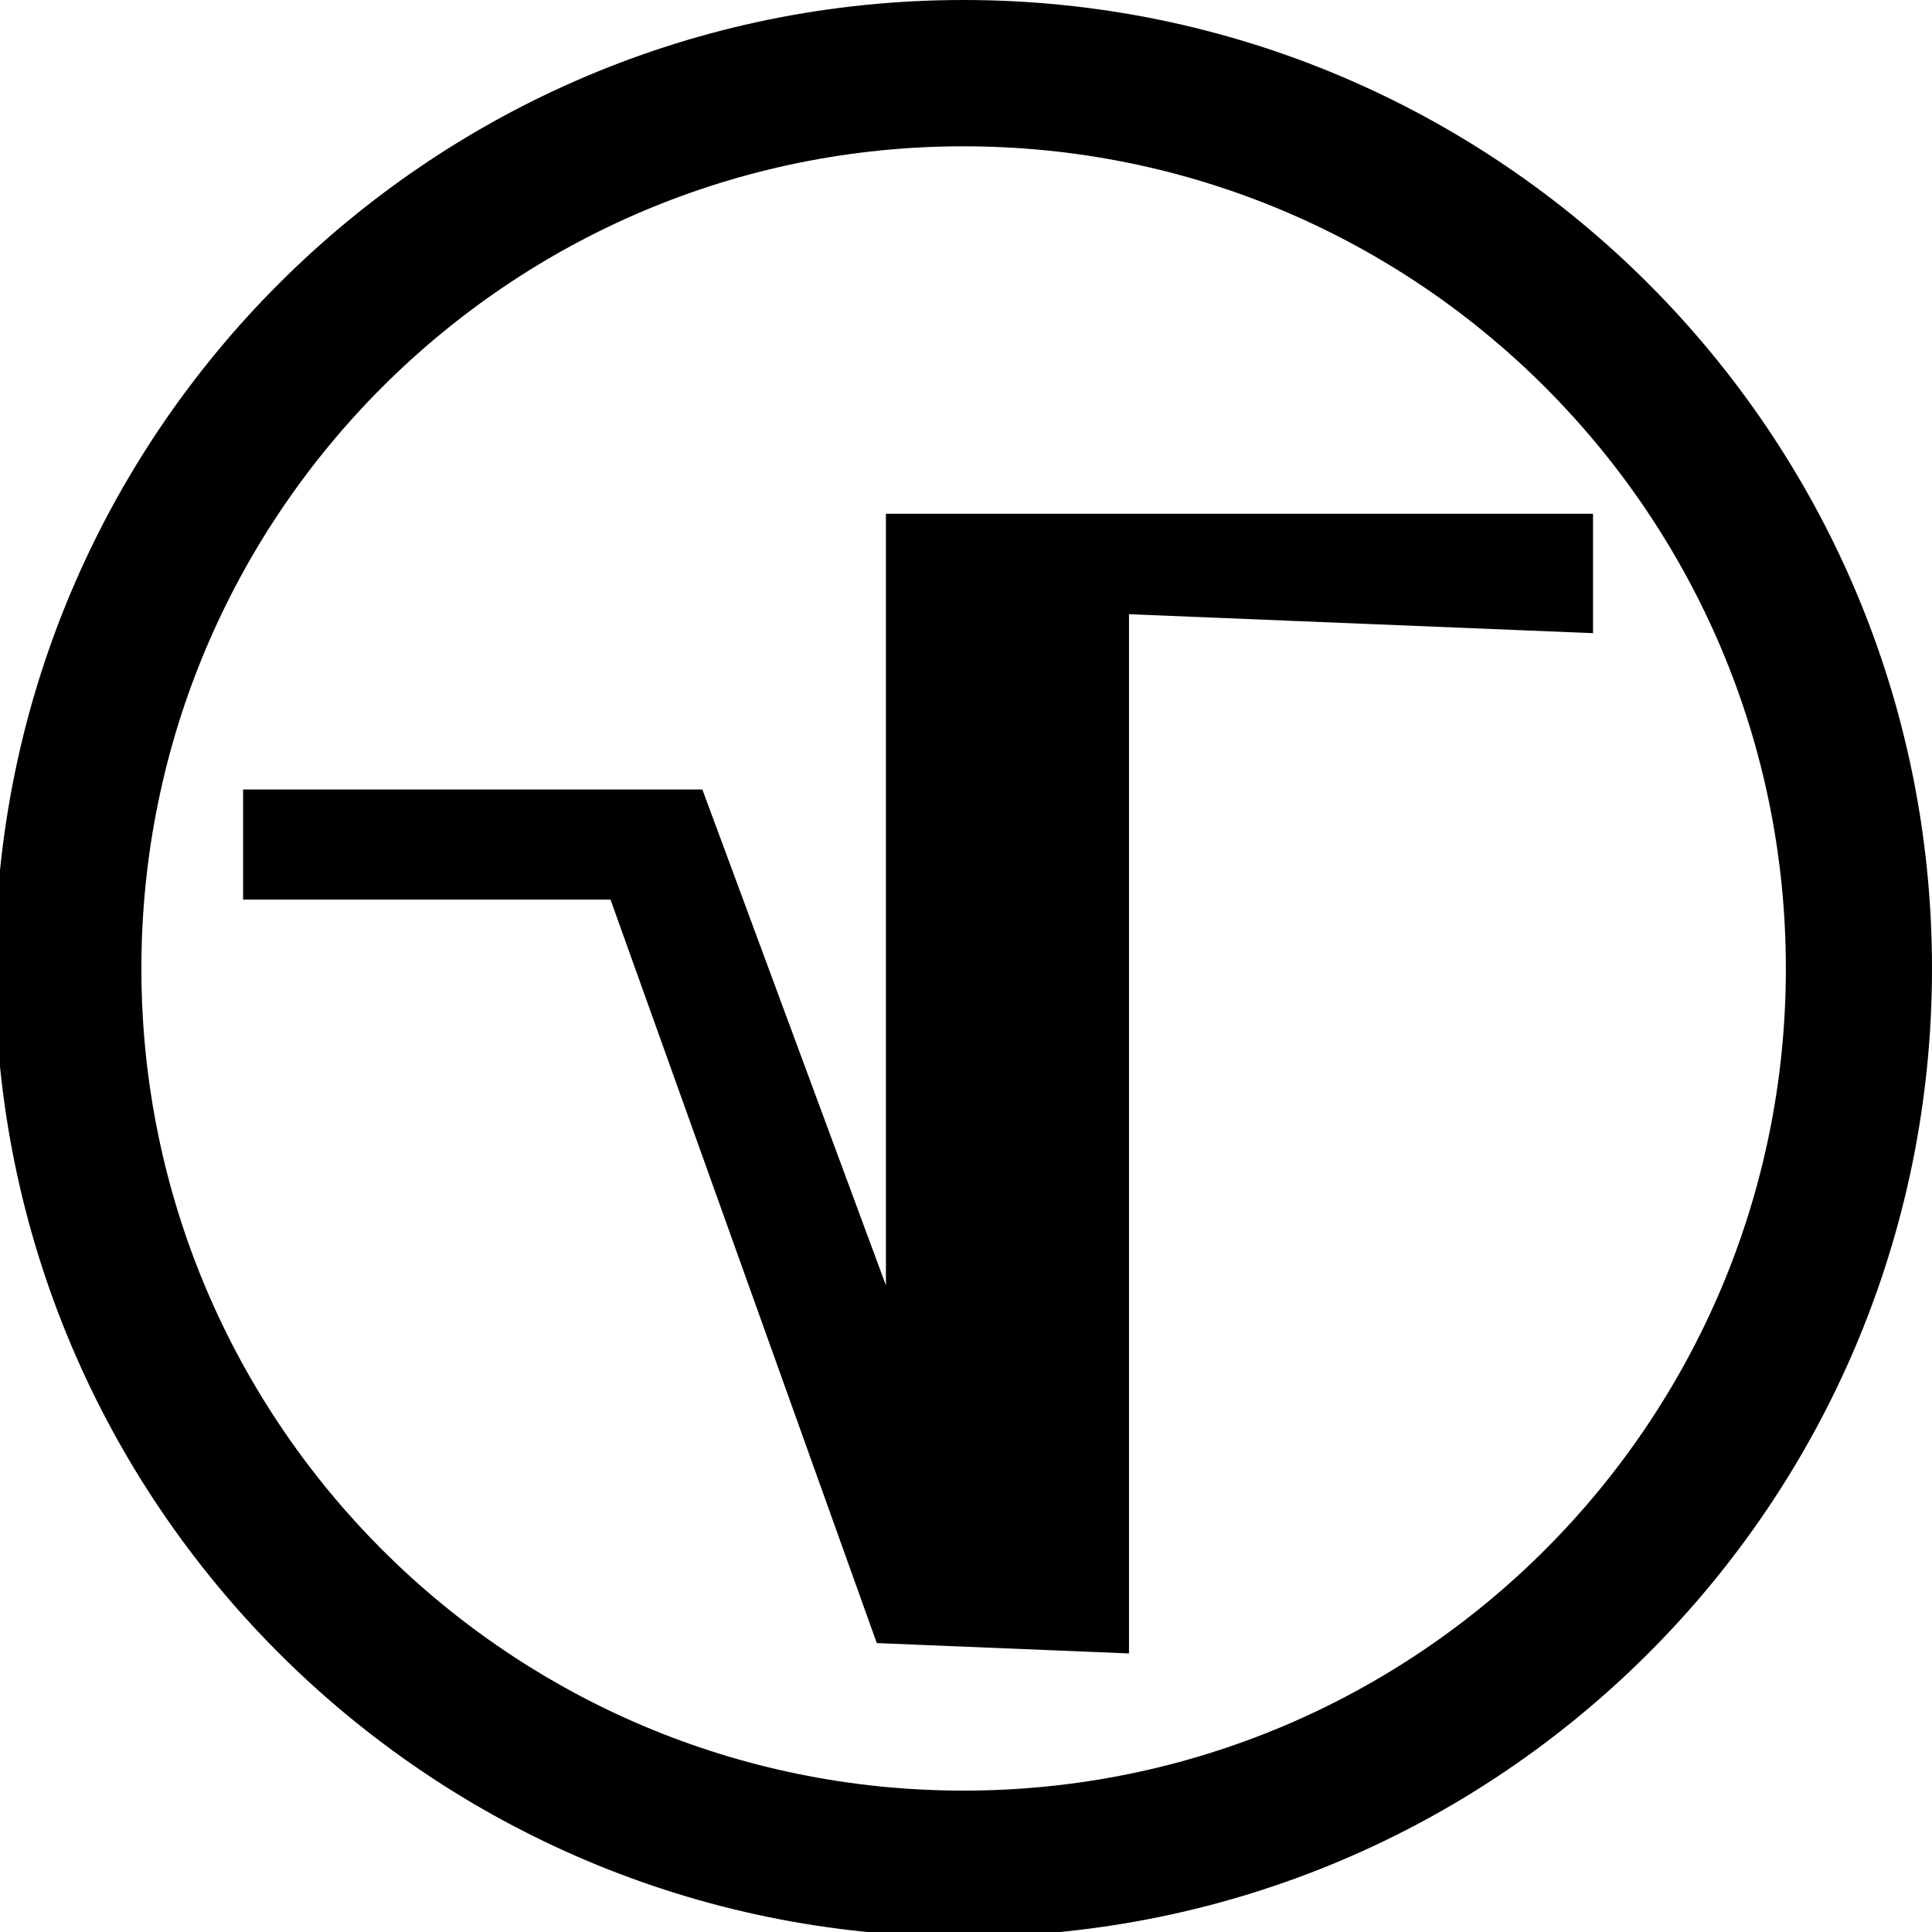 <?xml version="1.0" encoding="utf-8"?>
<!-- Generator: Adobe Illustrator 16.0.0, SVG Export Plug-In . SVG Version: 6.00 Build 0)  -->
<!DOCTYPE svg PUBLIC "-//W3C//DTD SVG 1.1//EN" "http://www.w3.org/Graphics/SVG/1.1/DTD/svg11.dtd">
<svg version="1.1" id="Layer_1" xmlns="http://www.w3.org/2000/svg" xmlns:xlink="http://www.w3.org/1999/xlink" x="0px" y="0px"
	 width="11px" height="11px" viewBox="0 0 11 11" enable-background="new 0 0 11 11" xml:space="preserve">
<path d="M5.486,11.027c-3.044,0-5.514-2.469-5.514-5.514C-0.027,2.469,2.442,0,5.486,0C8.532,0,11,2.469,11,5.514
	C11,8.561,8.532,11.027,5.486,11.027z M5.486,0.833c-2.585,0-4.681,2.096-4.681,4.681c0,2.585,2.096,4.681,4.681,4.681
	c2.586,0,4.682-2.096,4.682-4.681C10.168,2.929,8.072,0.833,5.486,0.833z M6.428,3.497v5.917L4.992,9.355L3.476,5.122H1.384V4.495
	h2.615l1.045,2.823V2.925H9.07v0.68L6.428,3.497z"/>
</svg>

